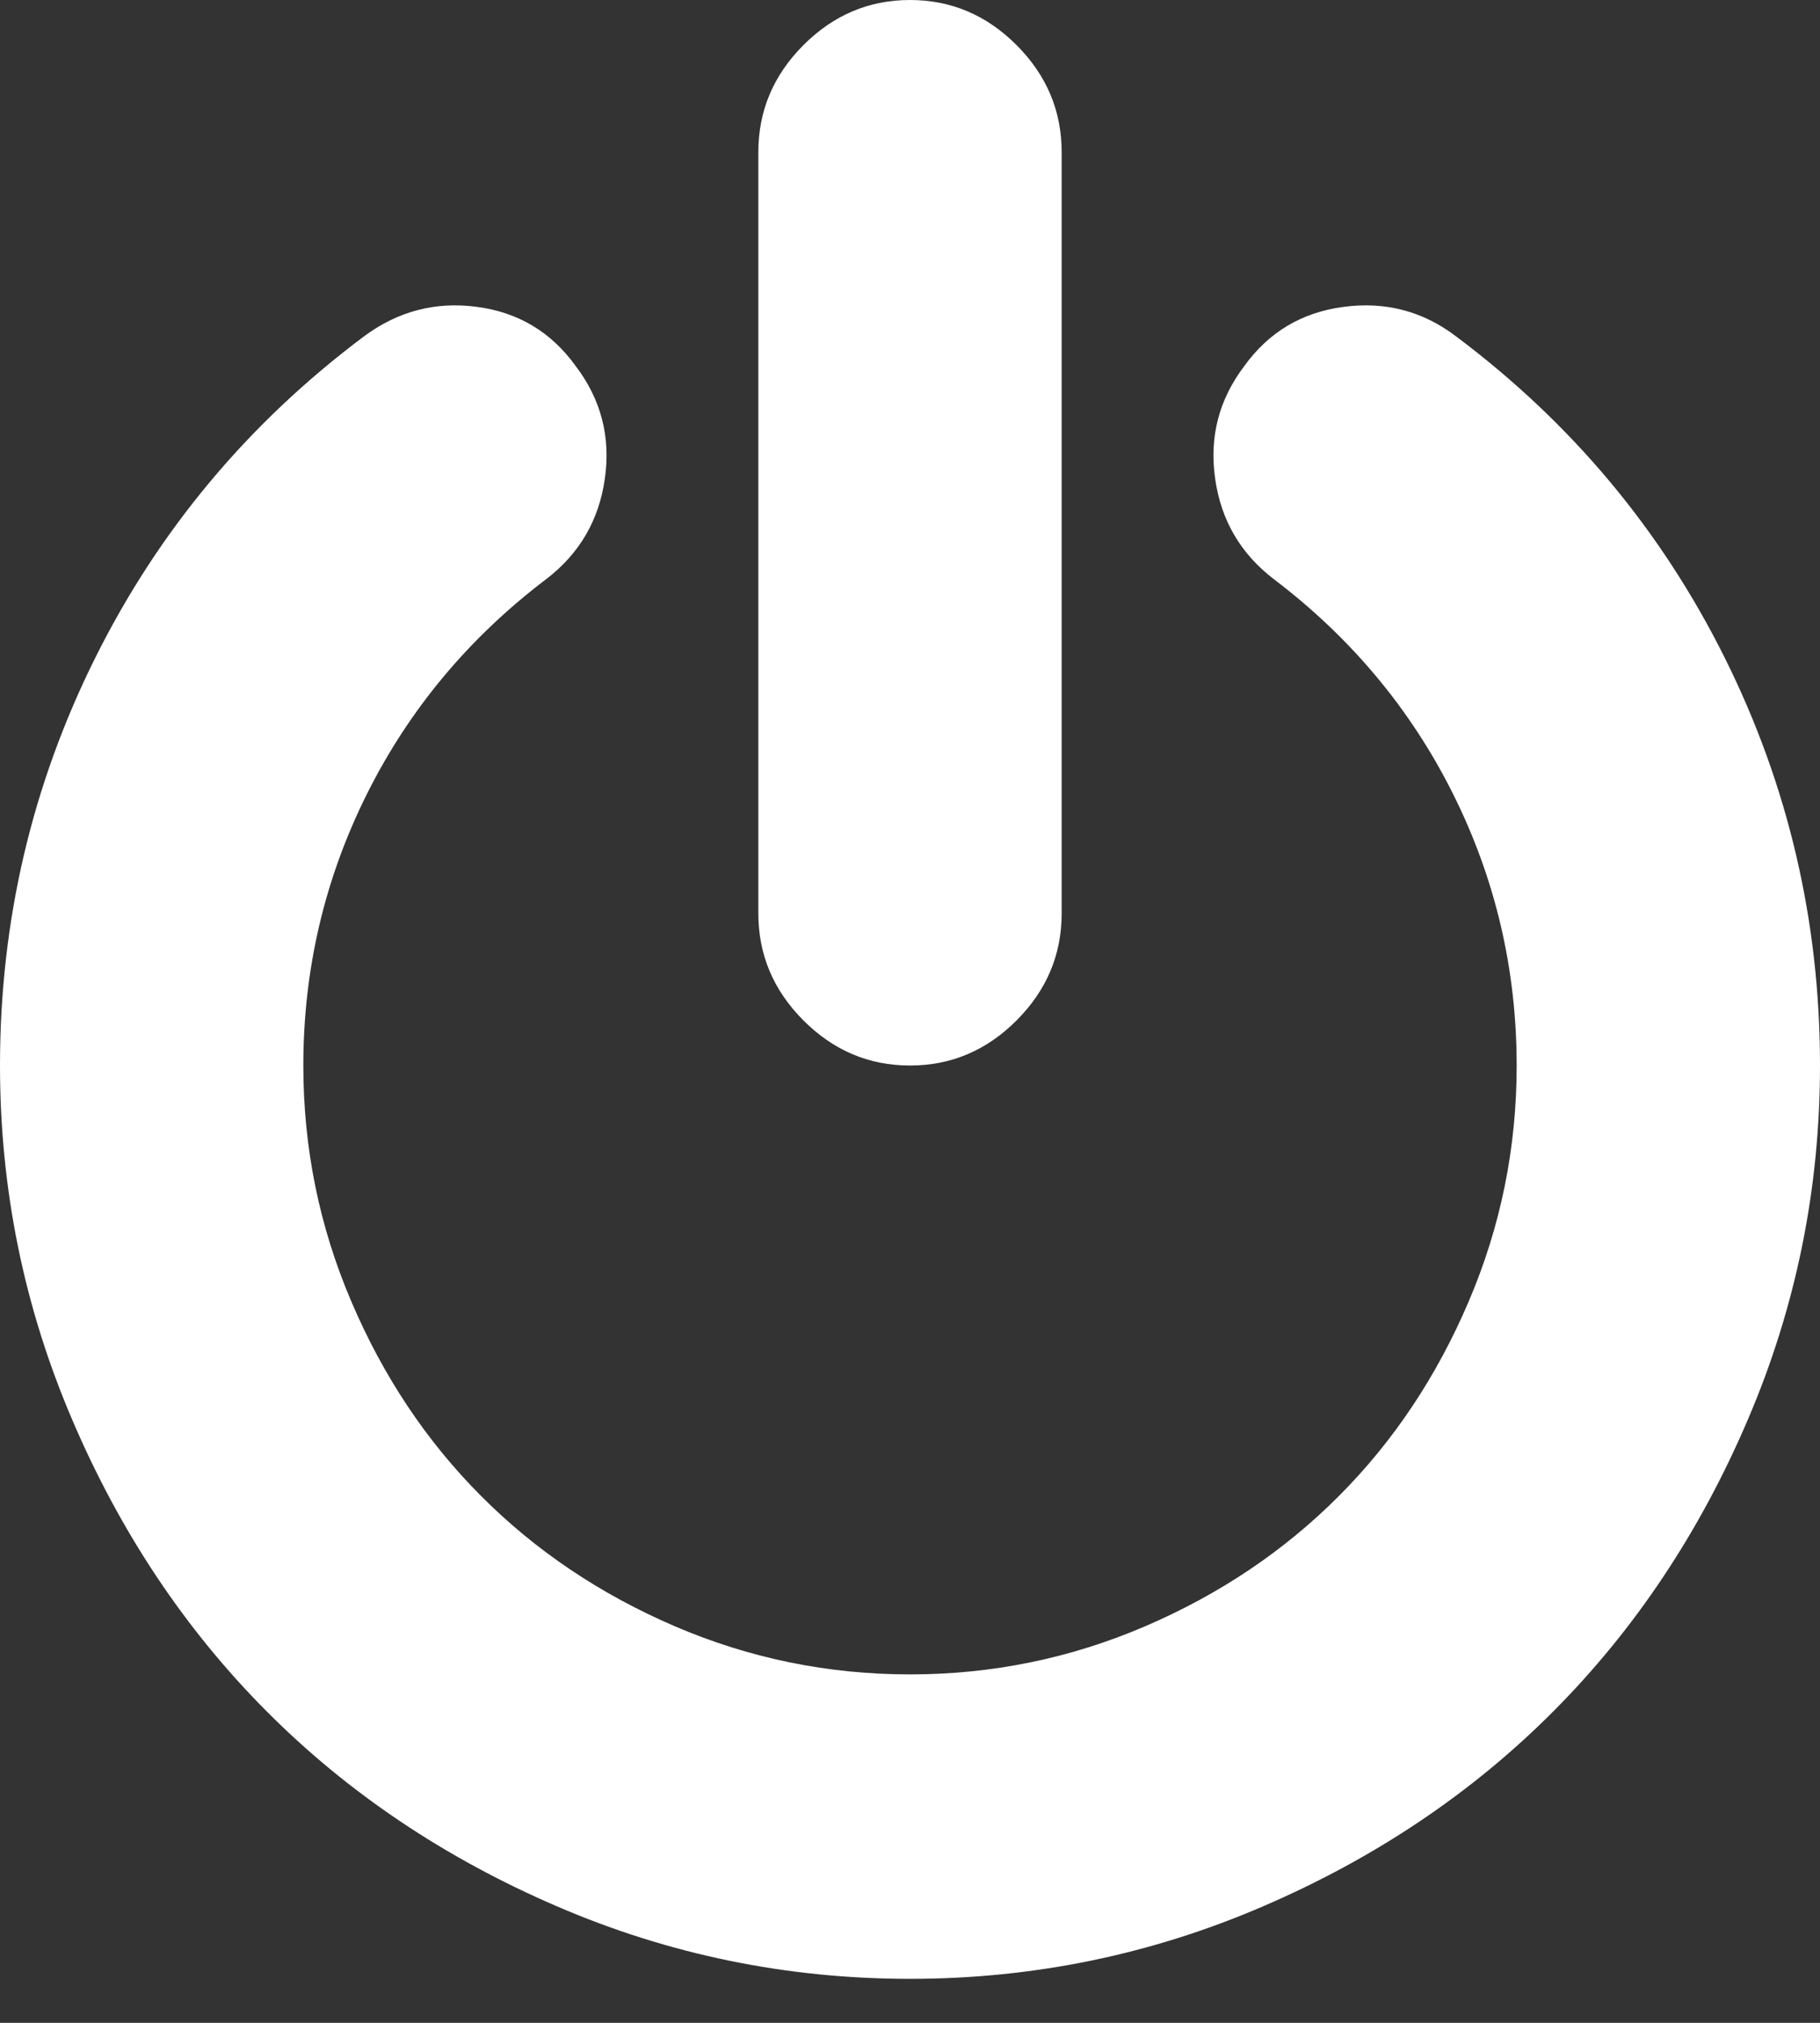 ﻿<?xml version="1.0" encoding="utf-8"?>
<svg version="1.1" xmlns:xlink="http://www.w3.org/1999/xlink" width="18px" height="20px" xmlns="http://www.w3.org/2000/svg">
  <rect width="100%" height="100%" fill="#333333" stroke="none"/>
  <g transform="matrix(1 0 0 1 -427 -1981 )">
    <path d="M 17.057 6.502  C 17.686 7.764  18 9.108  18 10.535  C 18 11.758  17.762 12.926  17.285 14.039  C 16.809 15.152  16.168 16.112  15.363 16.92  C 14.559 17.727  13.602 18.37  12.492 18.848  C 11.383 19.326  10.219 19.565  9 19.565  C 7.781 19.565  6.617 19.326  5.508 18.848  C 4.398 18.37  3.441 17.727  2.637 16.92  C 1.832 16.112  1.191 15.152  0.715 14.039  C 0.238 12.926  0 11.758  0 10.535  C 0 9.108  0.314 7.764  0.943 6.502  C 1.572 5.24  2.457 4.182  3.598 3.327  C 3.934 3.077  4.307 2.979  4.717 3.034  C 5.127 3.088  5.453 3.284  5.695 3.621  C 5.945 3.951  6.041 4.321  5.982 4.733  C 5.924 5.144  5.73 5.475  5.402 5.726  C 4.637 6.306  4.045 7.016  3.627 7.854  C 3.209 8.693  3 9.587  3 10.535  C 3 11.35  3.158 12.128  3.475 12.869  C 3.791 13.61  4.219 14.251  4.758 14.791  C 5.297 15.332  5.936 15.762  6.674 16.079  C 7.412 16.396  8.188 16.555  9 16.555  C 9.812 16.555  10.588 16.396  11.326 16.079  C 12.064 15.762  12.703 15.332  13.242 14.791  C 13.781 14.251  14.209 13.61  14.525 12.869  C 14.842 12.128  15 11.35  15 10.535  C 15 9.587  14.791 8.693  14.373 7.854  C 13.955 7.016  13.363 6.306  12.598 5.726  C 12.27 5.475  12.076 5.144  12.018 4.733  C 11.959 4.321  12.055 3.951  12.305 3.621  C 12.547 3.284  12.875 3.088  13.289 3.034  C 13.703 2.979  14.074 3.077  14.402 3.327  C 15.543 4.182  16.428 5.24  17.057 6.502  Z M 10.055 0.447  C 10.352 0.745  10.5 1.097  10.5 1.505  L 10.5 9.03  C 10.5 9.438  10.352 9.79  10.055 10.088  C 9.758 10.386  9.406 10.535  9 10.535  C 8.594 10.535  8.242 10.386  7.945 10.088  C 7.648 9.79  7.5 9.438  7.5 9.03  L 7.5 1.505  C 7.5 1.097  7.648 0.745  7.945 0.447  C 8.242 0.149  8.594 0  9 0  C 9.406 0  9.758 0.149  10.055 0.447  Z " fill-rule="nonzero" fill="#ffffff" stroke="none" transform="matrix(1 0 0 1 427 1981 )" />
  </g>
</svg>
